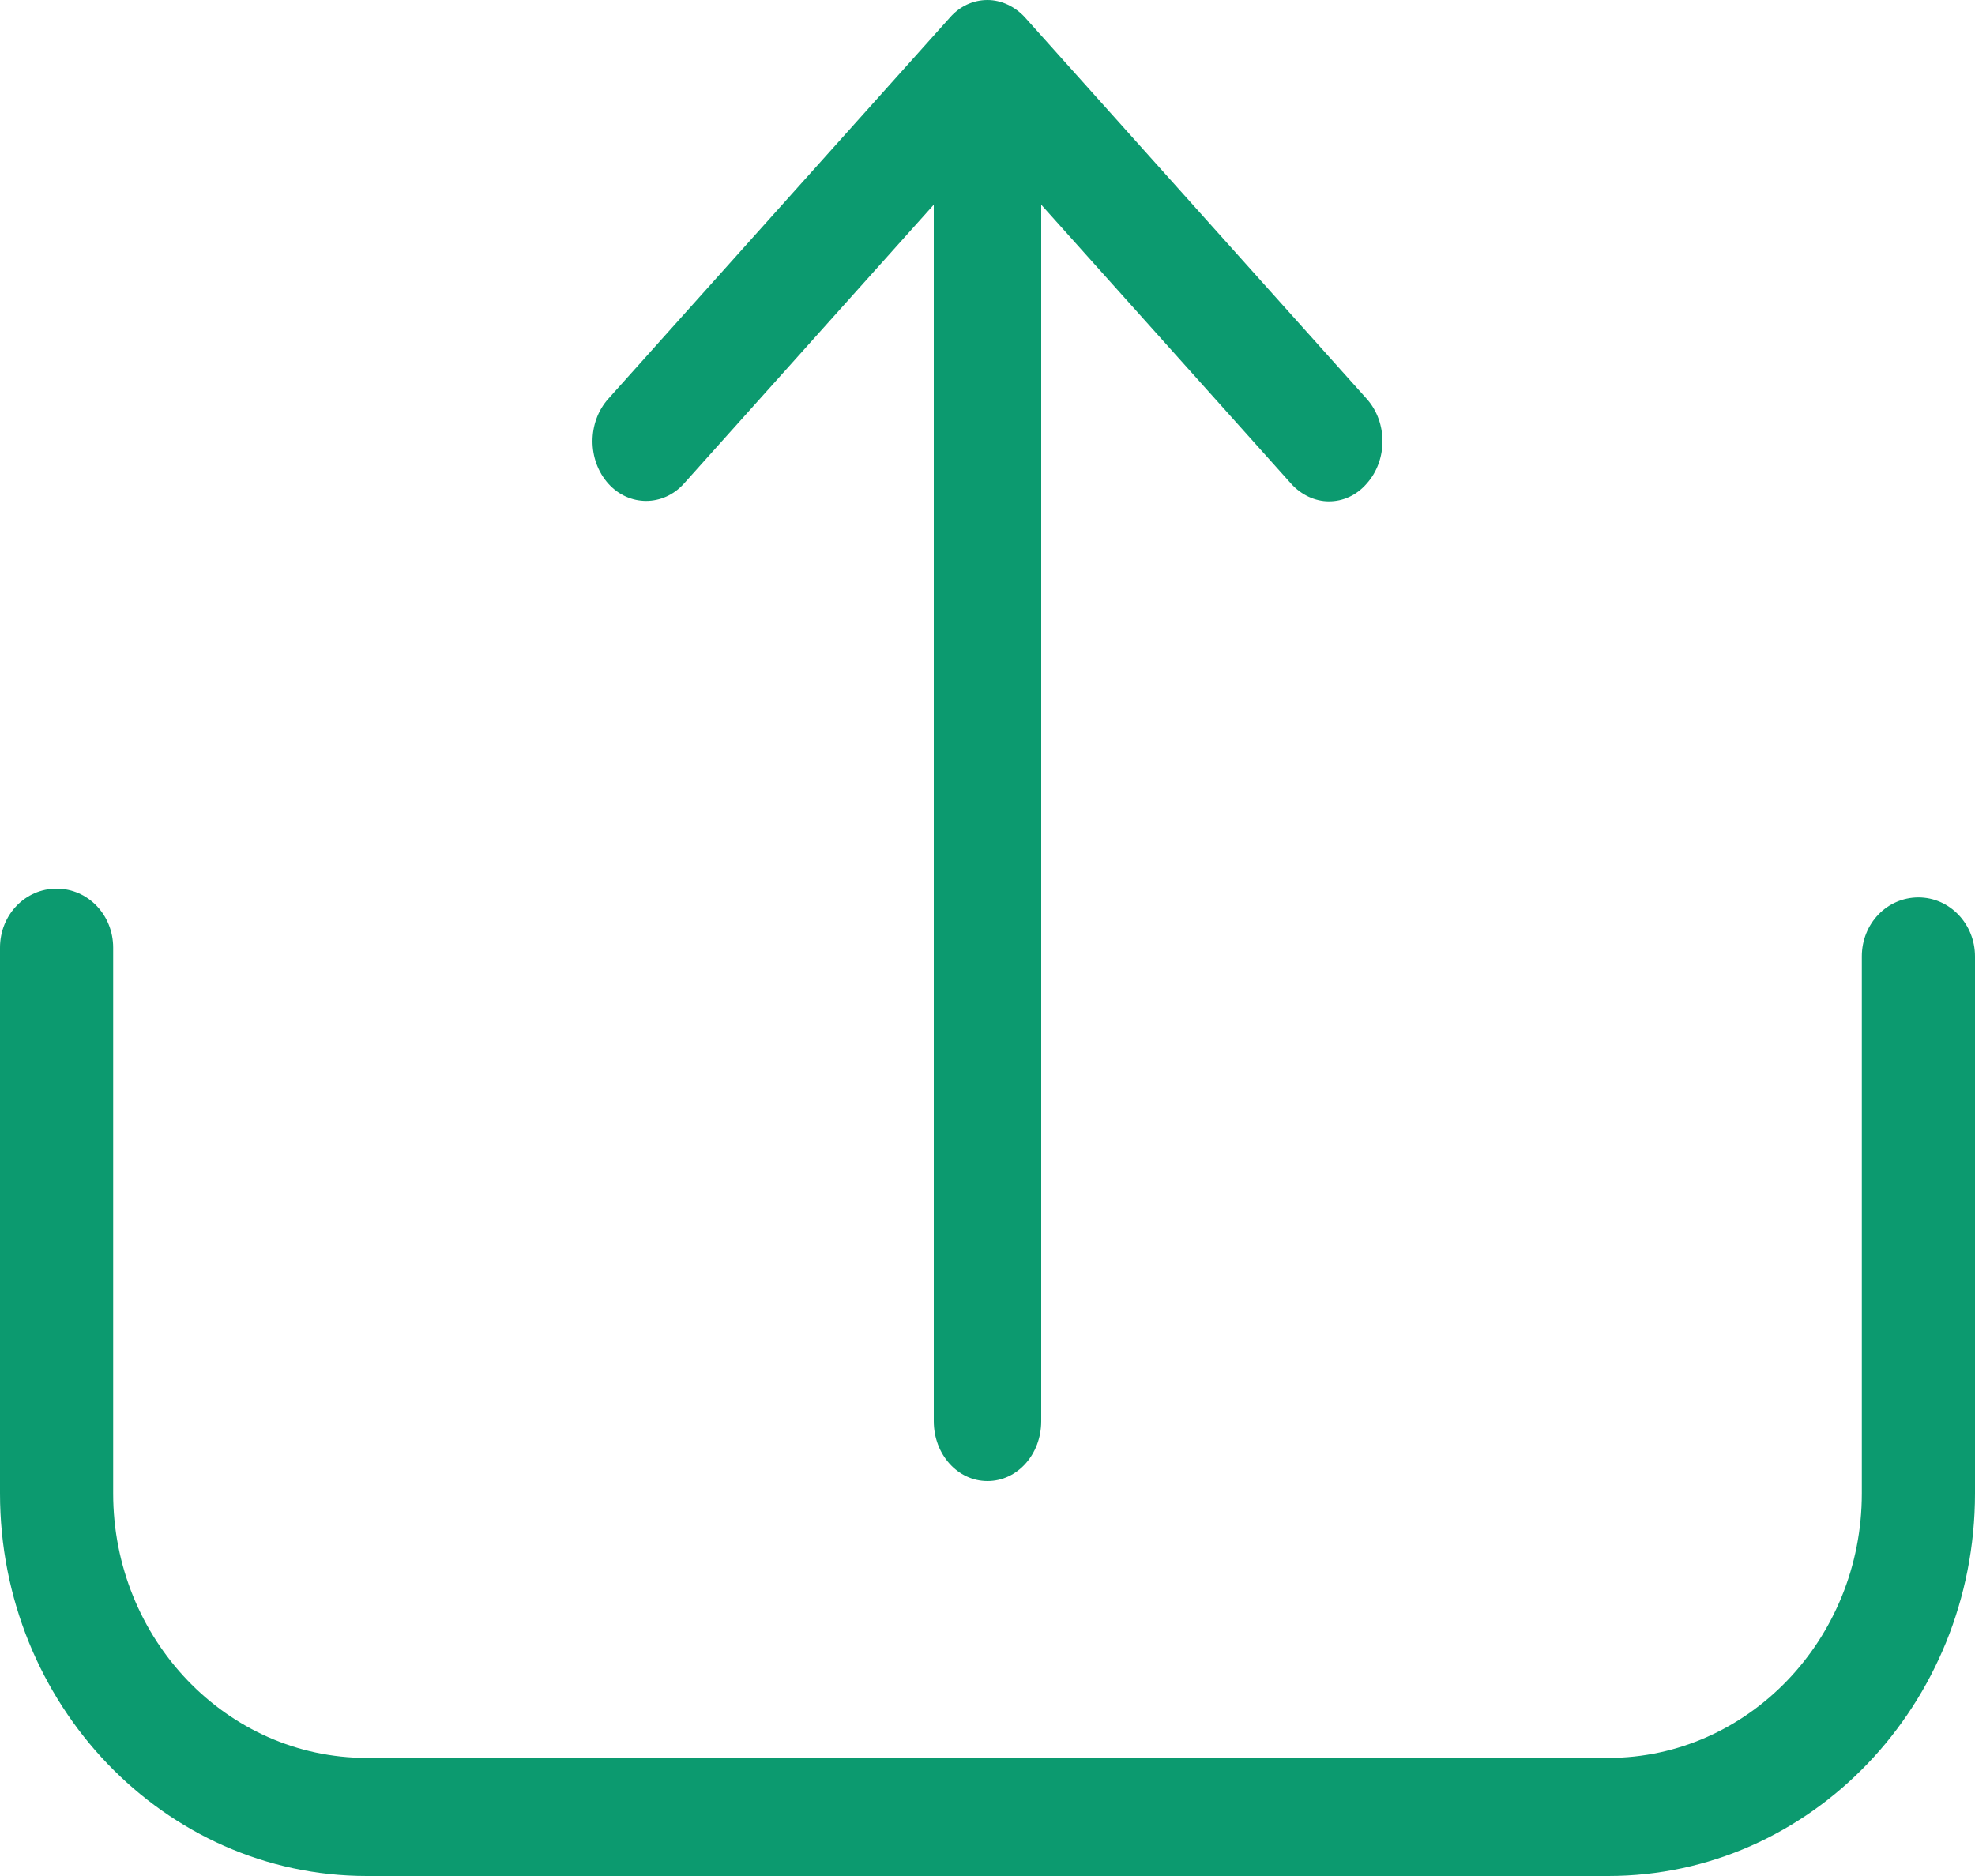 <?xml version="1.0" encoding="UTF-8"?>
<svg width="20px" height="19px" viewBox="0 0 20 19" version="1.1" xmlns="http://www.w3.org/2000/svg" xmlns:xlink="http://www.w3.org/1999/xlink">
    <!-- Generator: Sketch 59.1 (86144) - https://sketch.com -->
    <title>upload</title>
    <desc>Created with Sketch.</desc>
    <g id="Page-1" stroke="none" stroke-width="1" fill="none" fill-rule="evenodd">
        <g id="AHU-Config" transform="translate(-643, -704)" fill="#0C9A6F" fill-rule="nonzero">
            <g id="Group-3" transform="translate(557, 673)">
                <g id="Group-2-Copy-3" transform="translate(86, 24)">
                    <g id="upload" transform="translate(0, 7)">
                        <path d="M19.427,9.089 C19.109,9.089 18.854,9.354 18.854,9.686 L18.854,15.125 C18.854,16.604 17.699,17.804 16.286,17.804 L3.714,17.804 C2.296,17.804 1.146,16.6 1.146,15.125 L1.146,9.598 C1.146,9.266 0.891,9 0.573,9 C0.255,9 0,9.266 0,9.598 L0,15.125 C0,17.264 1.668,19 3.714,19 L16.286,19 C18.336,19 20,17.26 20,15.125 L20,9.686 C20,9.359 19.745,9.089 19.427,9.089 Z" id="Path"></path>
                        <path d="M6.926,4.898 L9.456,2.073 L9.456,14.393 C9.456,14.73 9.698,15 10,15 C10.302,15 10.544,14.73 10.544,14.393 L10.544,2.073 L13.074,4.898 C13.179,5.015 13.32,5.078 13.457,5.078 C13.598,5.078 13.735,5.019 13.84,4.898 C14.053,4.66 14.053,4.277 13.84,4.039 L10.383,0.18 C10.282,0.067 10.141,0 10,0 C9.855,0 9.718,0.063 9.617,0.18 L6.16,4.039 C5.947,4.277 5.947,4.66 6.16,4.898 C6.37,5.132 6.716,5.132 6.926,4.898 Z" id="Path"></path>
                    </g>
                </g>
            </g>
        </g>
    </g>
</svg>